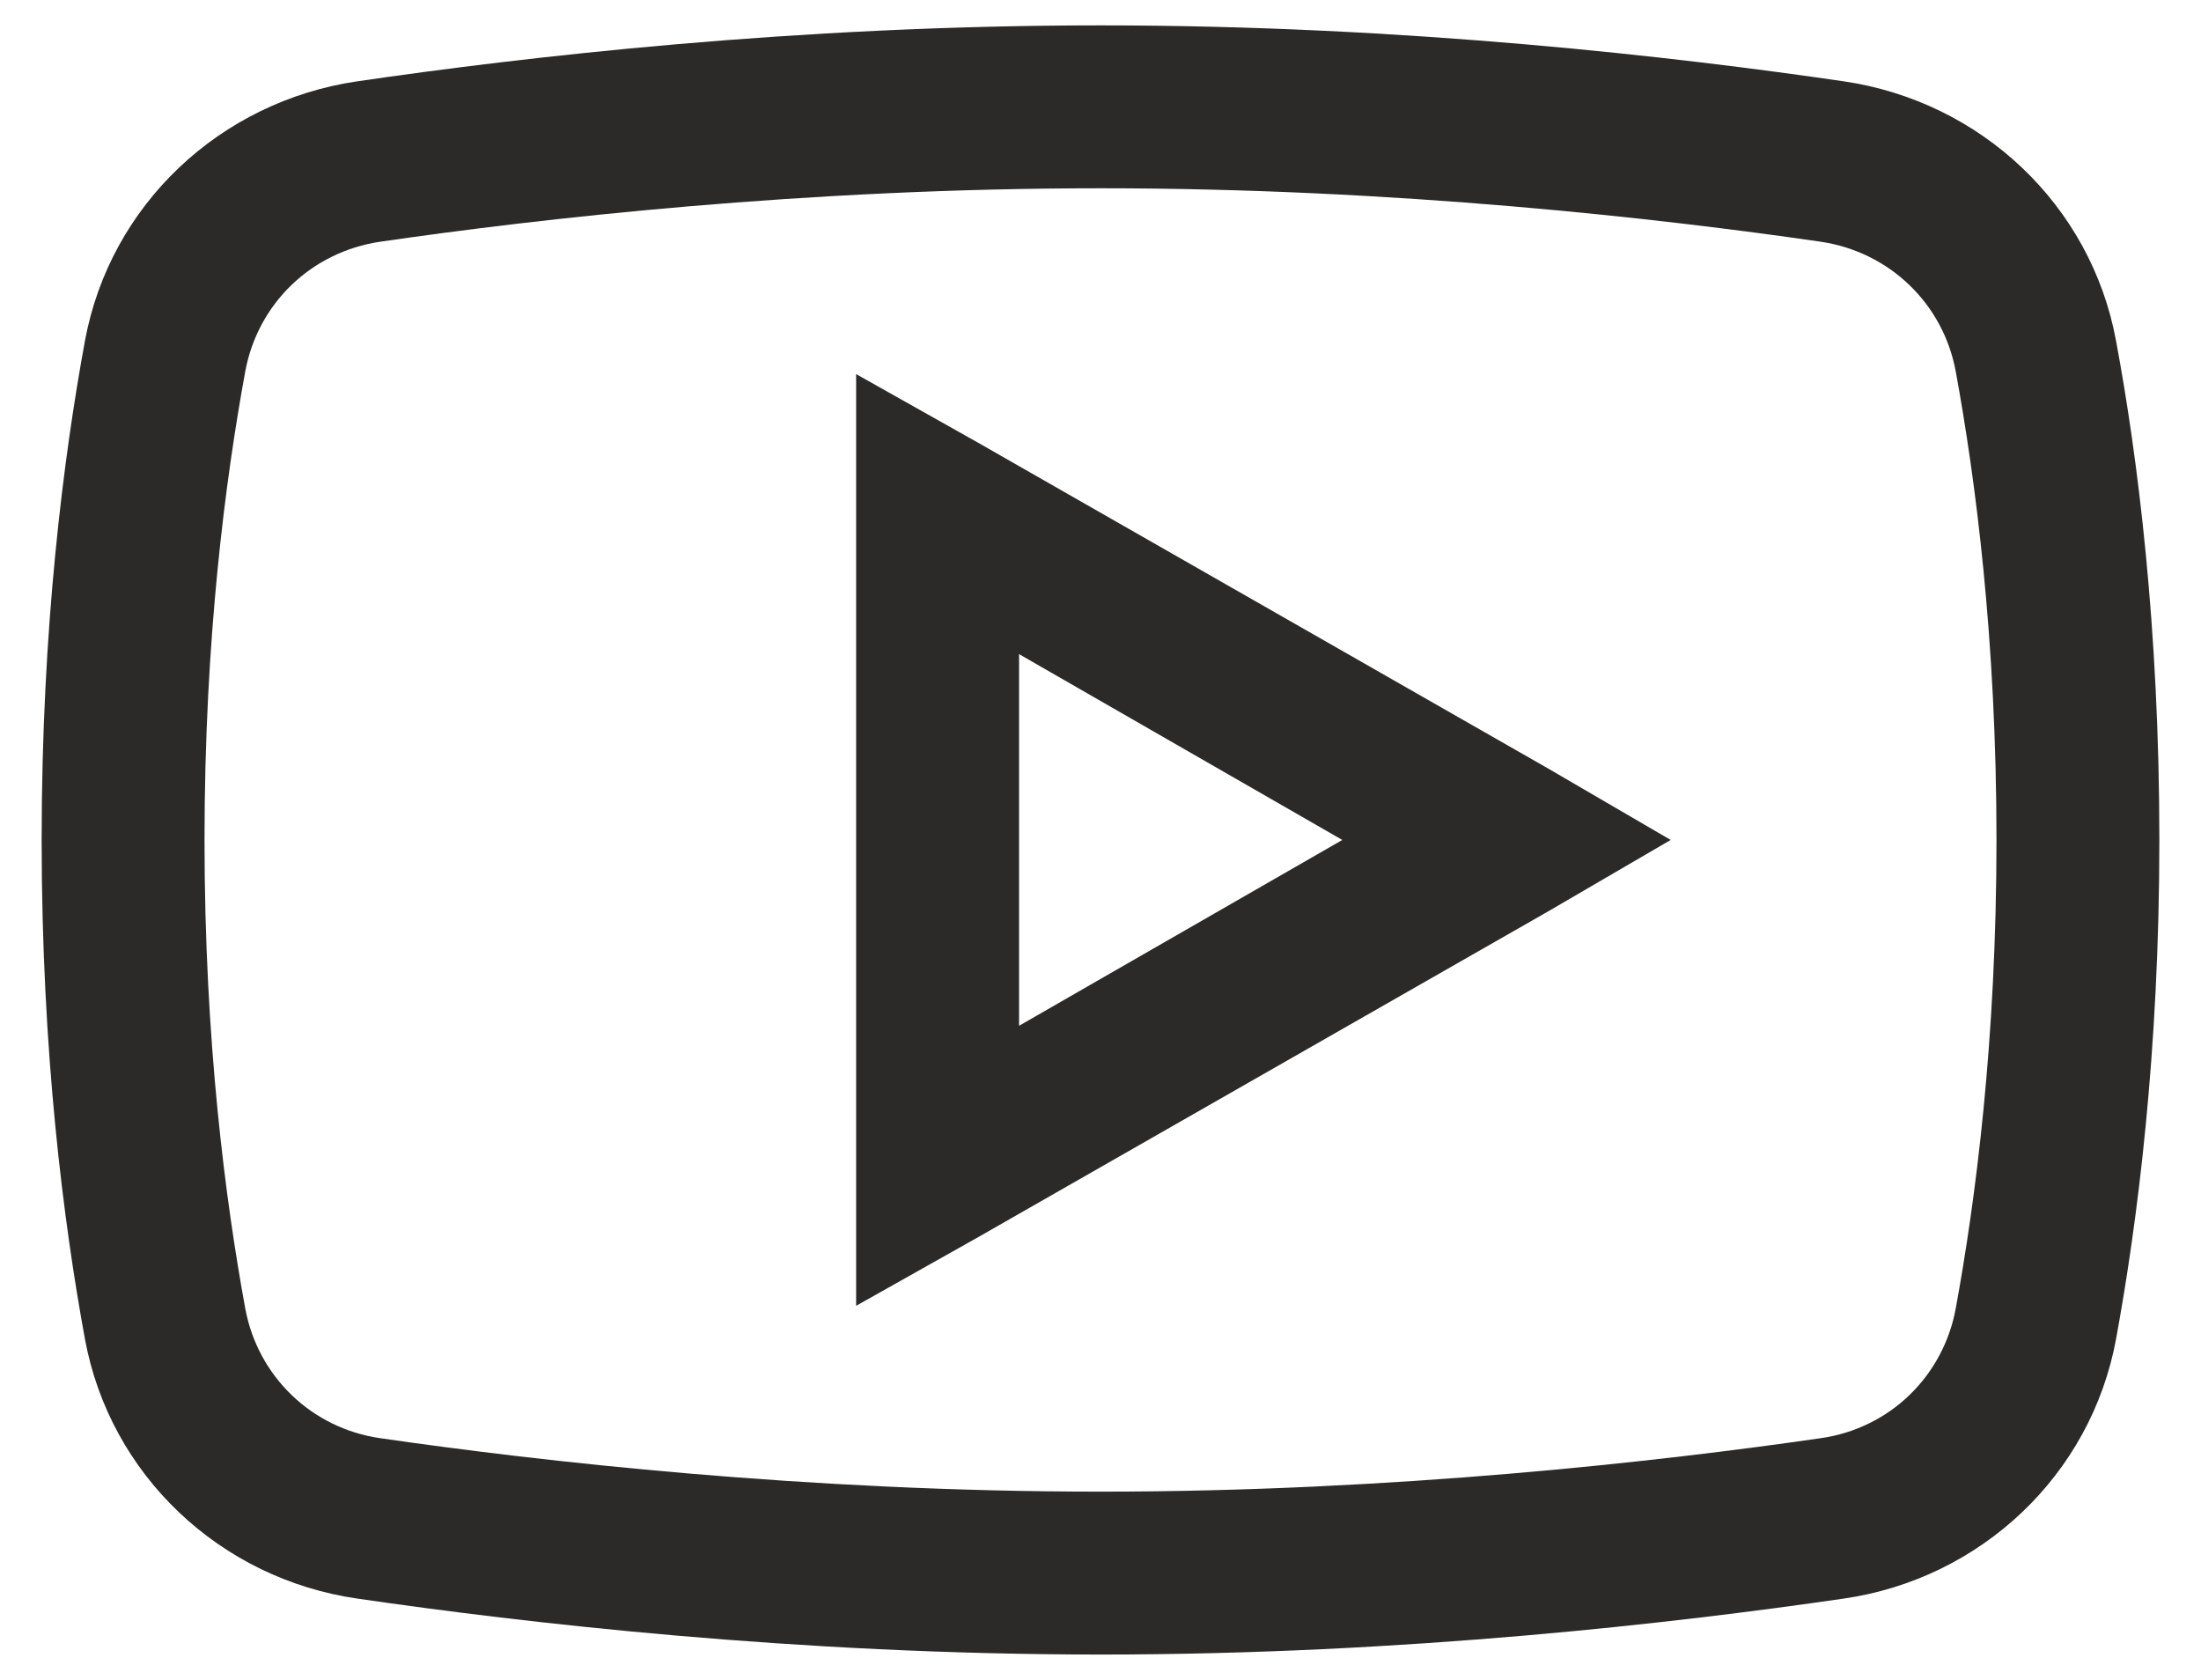 <svg width="38" height="29" viewBox="0 0 38 29" fill="none" xmlns="http://www.w3.org/2000/svg">
<path d="M19 0.438C13.705 0.438 9.024 0.987 6.168 1.404C3.806 1.75 1.9 3.53 1.466 5.887C1.098 7.892 0.719 10.825 0.719 14.5C0.719 18.175 1.098 21.108 1.466 23.113C1.9 25.47 3.806 27.255 6.168 27.596C9.035 28.013 13.732 28.562 19 28.562C24.268 28.562 28.965 28.013 31.832 27.596C34.194 27.255 36.1 25.47 36.534 23.113C36.902 21.103 37.281 18.164 37.281 14.5C37.281 10.836 36.908 7.897 36.534 5.887C36.1 3.53 34.194 1.75 31.832 1.404C28.976 0.987 24.295 0.438 19 0.438ZM19 3.25C24.109 3.25 28.674 3.772 31.436 4.173C32.623 4.349 33.551 5.244 33.766 6.414C34.106 8.271 34.469 11.023 34.469 14.5C34.469 17.972 34.106 20.729 33.766 22.586C33.551 23.756 32.629 24.657 31.436 24.827C28.663 25.228 24.076 25.75 19 25.75C13.924 25.75 9.332 25.228 6.563 24.827C5.377 24.657 4.449 23.756 4.234 22.586C3.894 20.729 3.531 17.983 3.531 14.5C3.531 11.012 3.894 8.271 4.234 6.414C4.449 5.244 5.371 4.349 6.563 4.173C9.321 3.772 13.891 3.25 19 3.25ZM14.781 6.458V22.542L16.891 21.355L26.734 15.73L28.844 14.5L26.734 13.27L16.891 7.645L14.781 6.458ZM17.594 11.292L23.175 14.5L17.594 17.708V11.292Z" fill="#2B2A29"/>
</svg>

